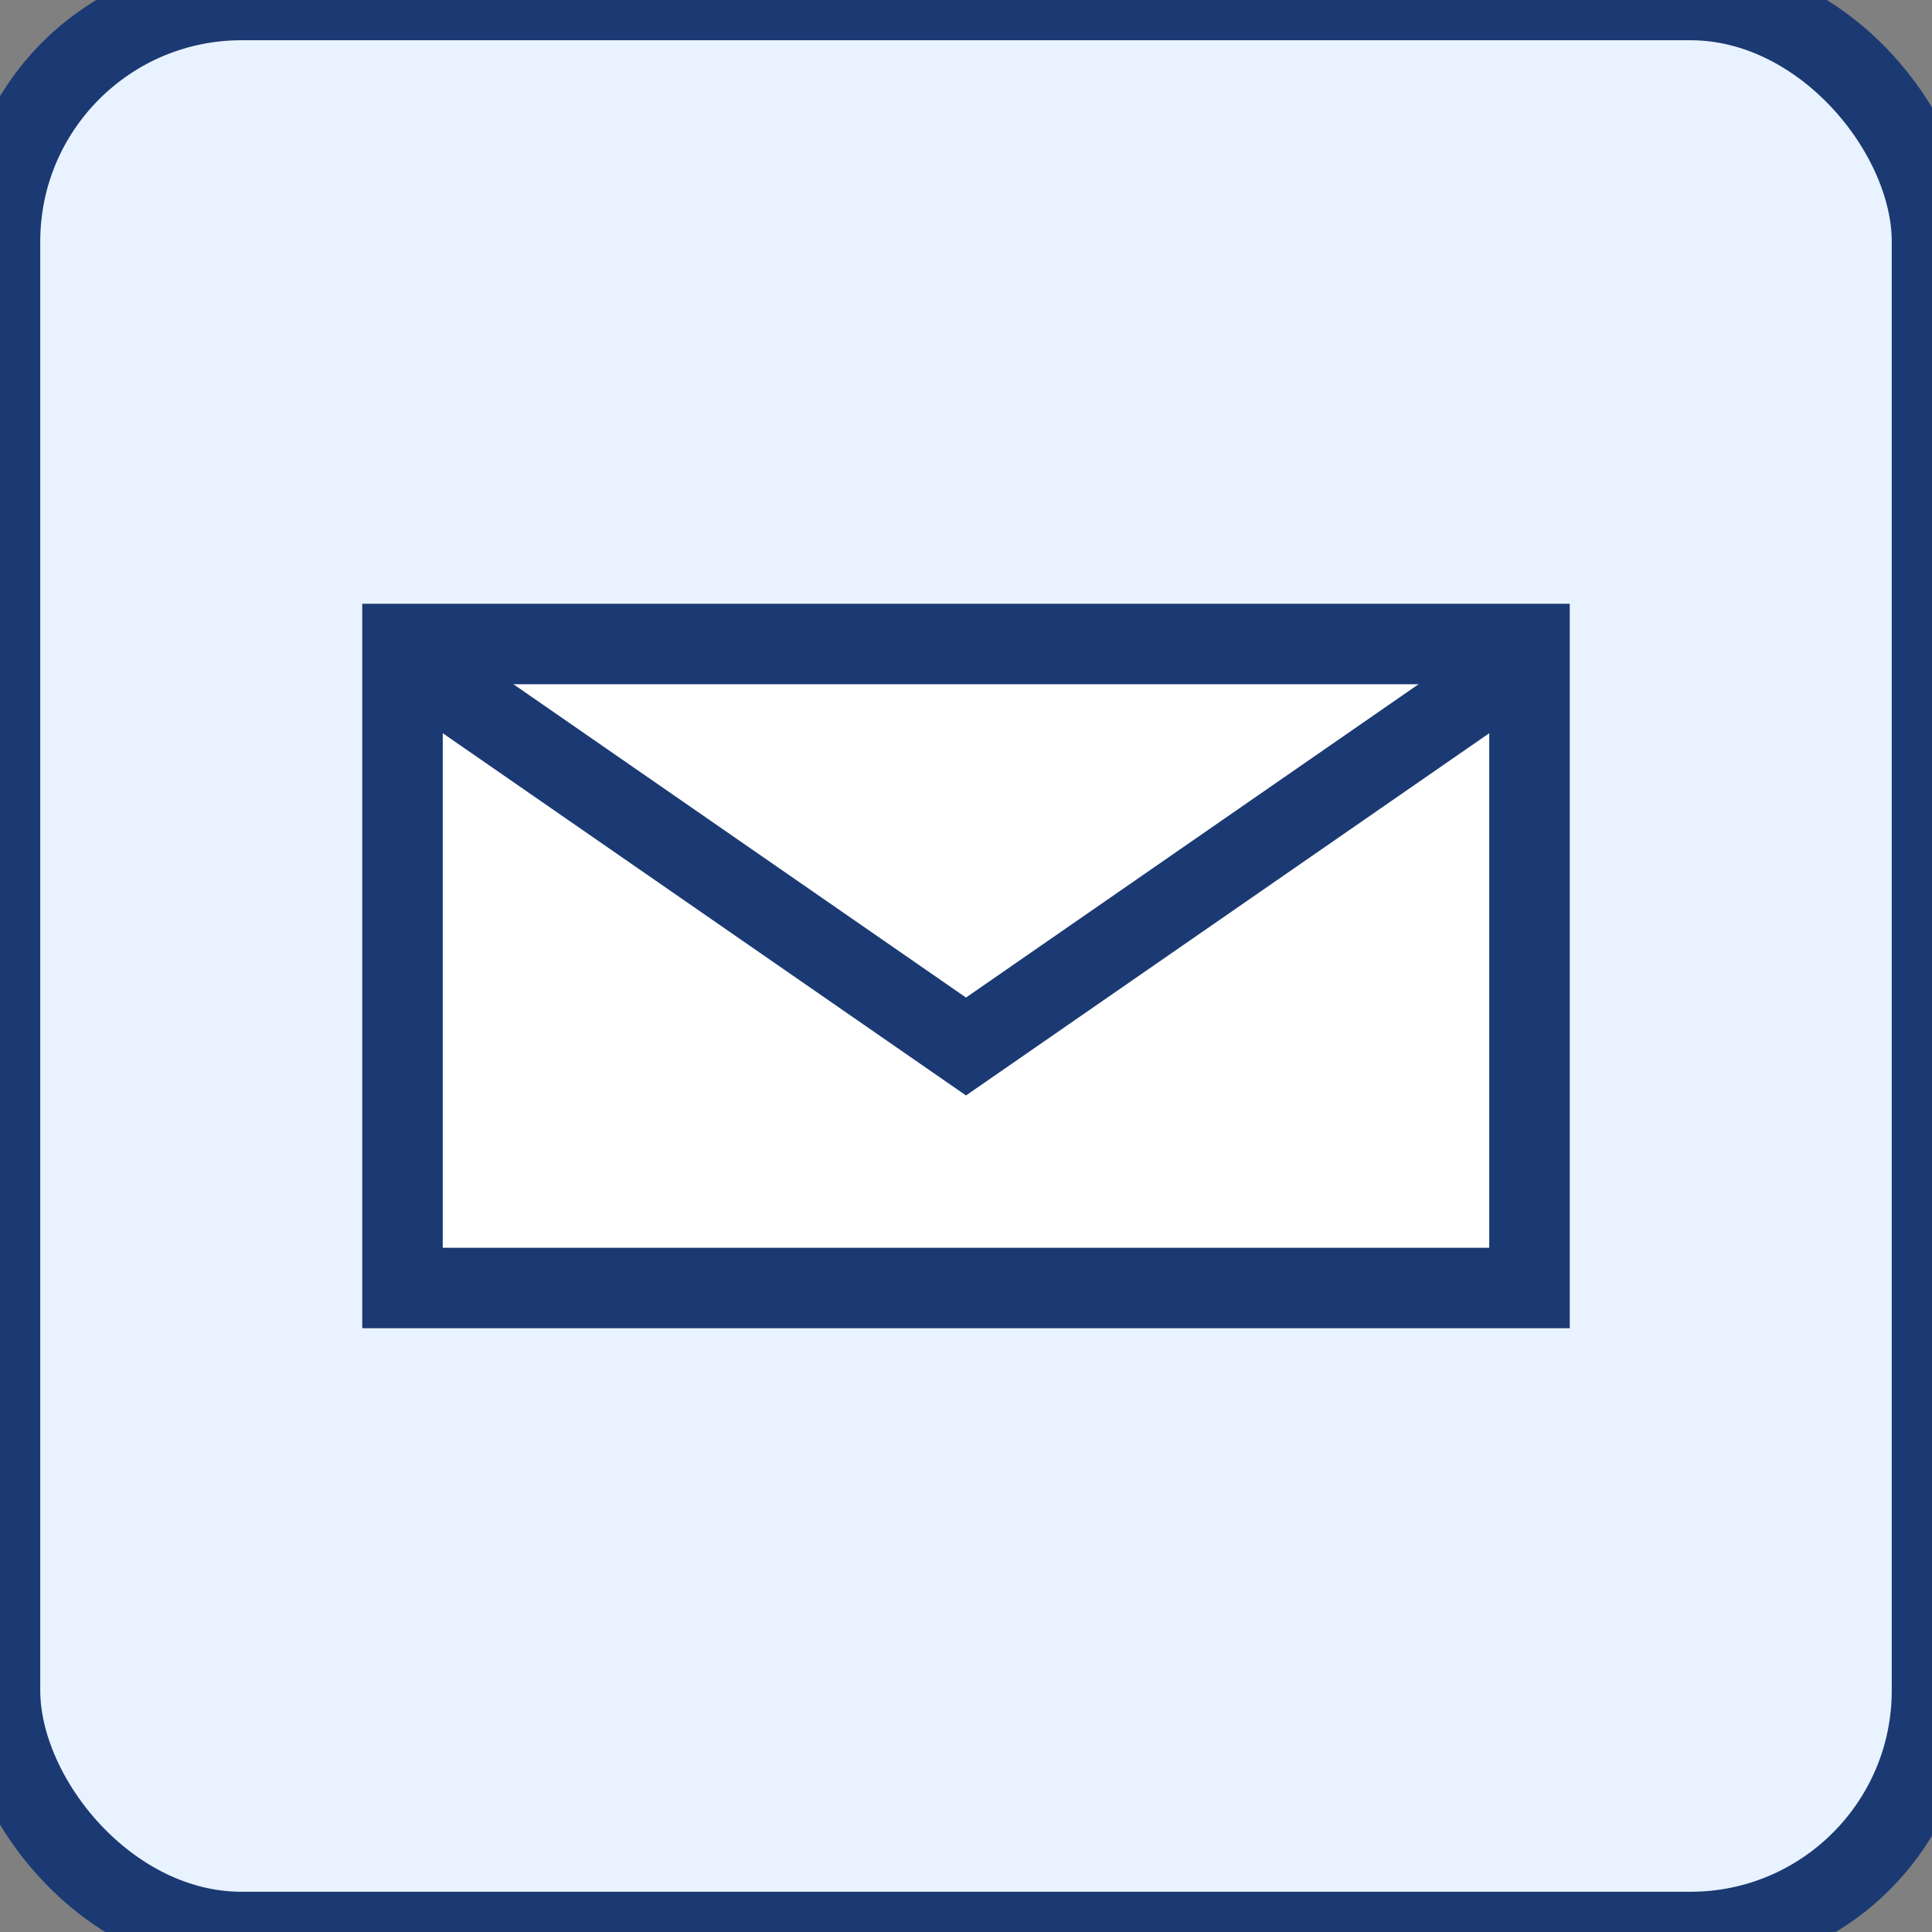 <svg xmlns="http://www.w3.org/2000/svg" width="48" height="48" viewBox="0 0 48 48">
  <rect x="0" y="0" width="48" height="48" fill="#808080" stroke="none"/>
  <rect width="48" height="48" rx="6" fill="#e9f2ff" stroke="#1b3a73" stroke-width="2"/>
  <path d="M10 16h28v16H10z" fill="#ffffff" stroke="#1b3a73" stroke-width="2"/>
  <path d="M11 17l13 9 13-9" fill="none" stroke="#1b3a73" stroke-width="2"/>
</svg>
